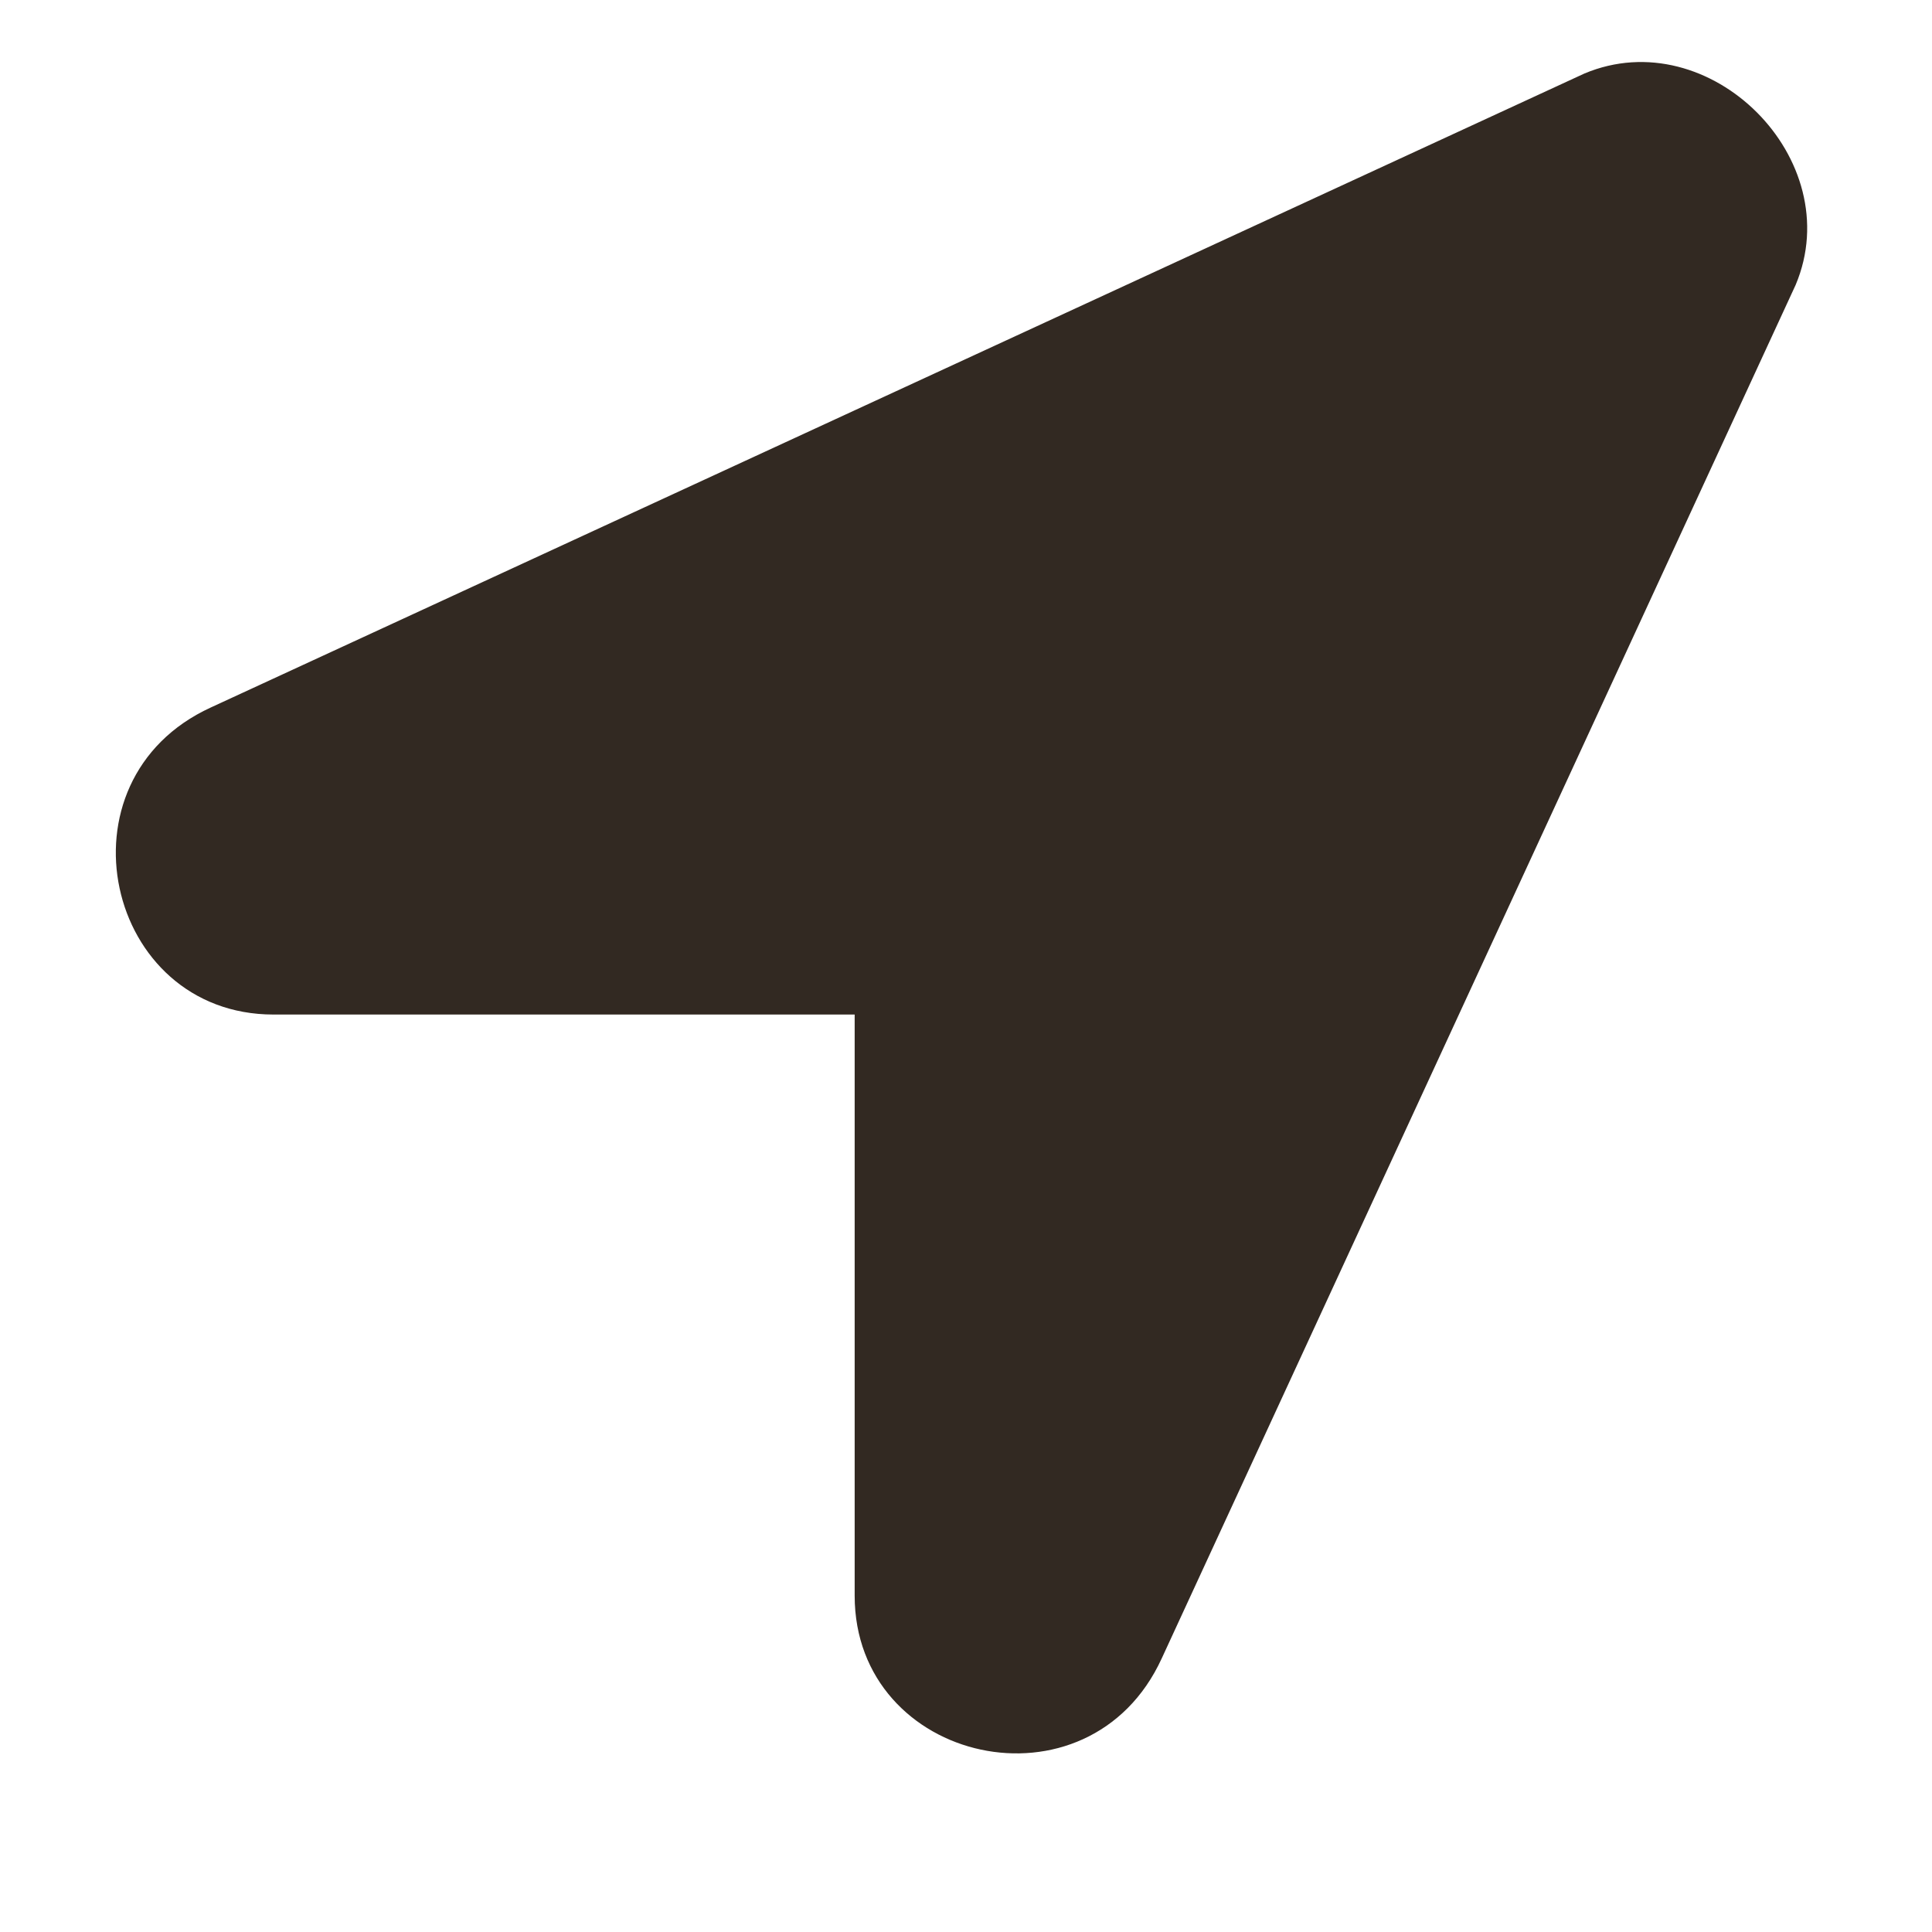 <svg width="16" height="16" viewBox="0 0 16 16" fill="none" xmlns="http://www.w3.org/2000/svg">
<path d="M13.121 0.609C14.16 0.172 15.308 1.32 14.871 2.359L9.621 13.734C9.019 15.047 7.078 14.609 7.078 13.215V8.402H2.265C0.871 8.402 0.433 6.461 1.746 5.859L13.121 0.609Z" fill="#322922"/>
</svg>
